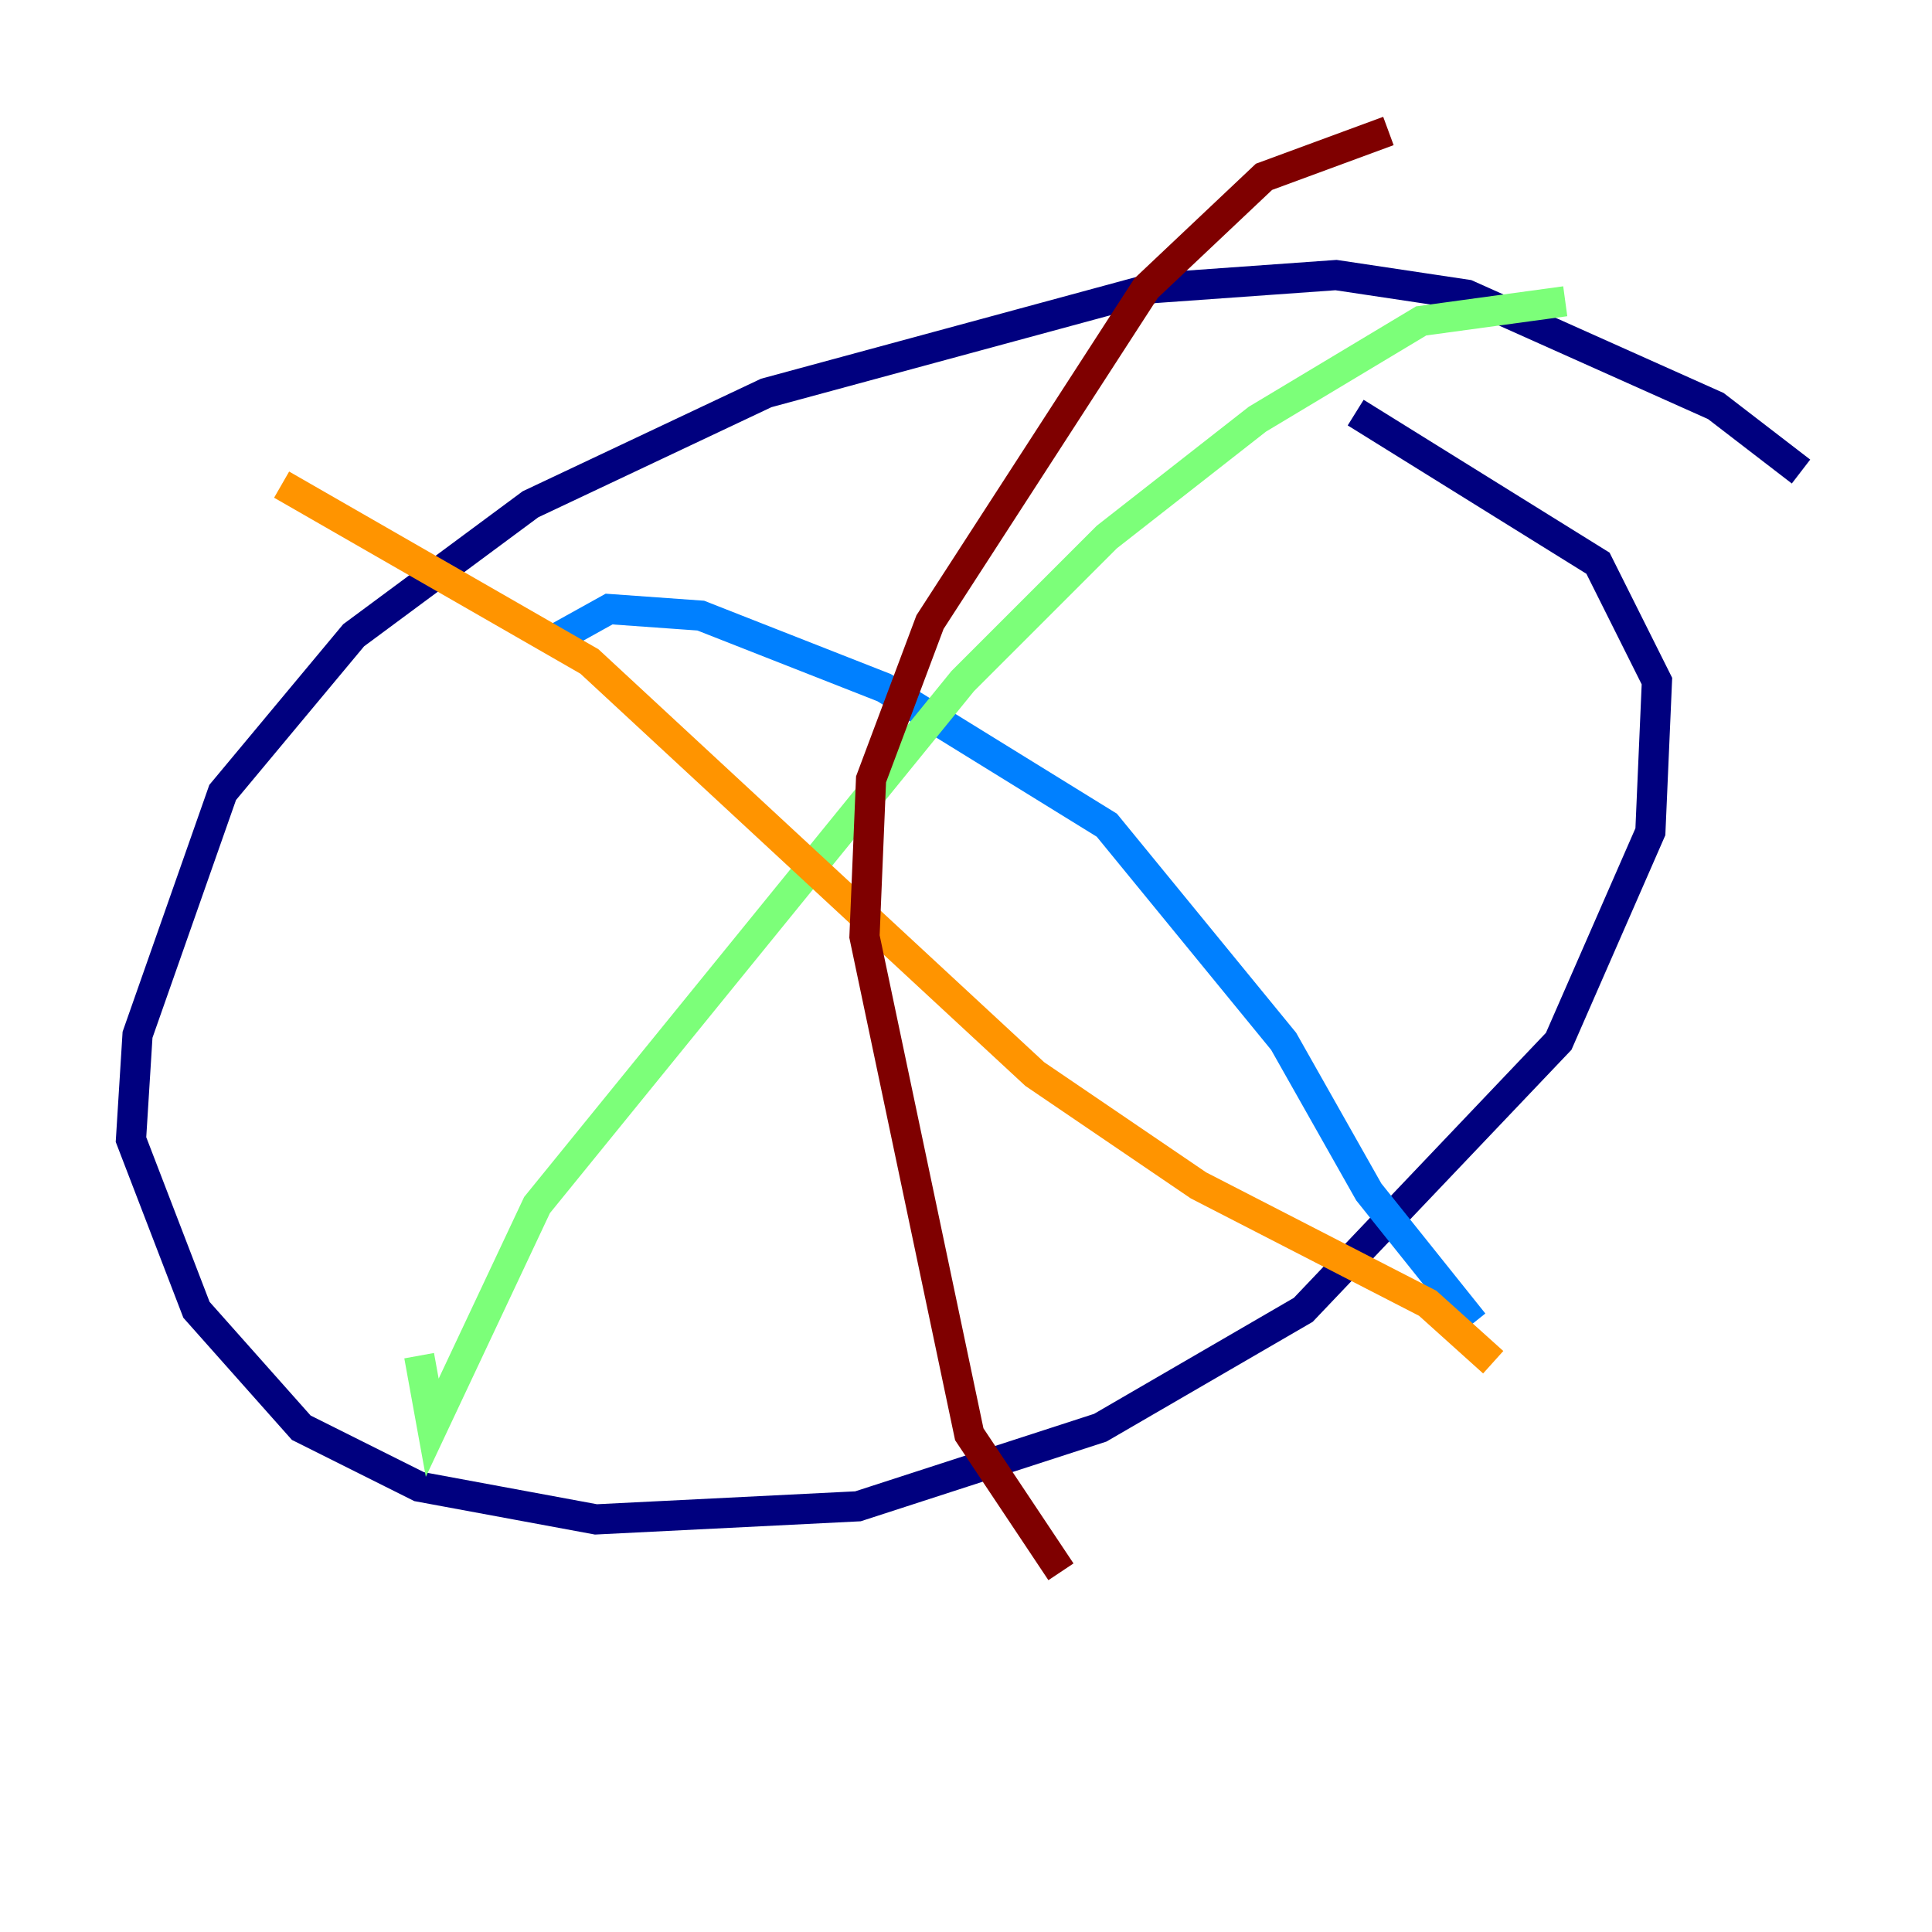<?xml version="1.0" encoding="utf-8" ?>
<svg baseProfile="tiny" height="128" version="1.2" viewBox="0,0,128,128" width="128" xmlns="http://www.w3.org/2000/svg" xmlns:ev="http://www.w3.org/2001/xml-events" xmlns:xlink="http://www.w3.org/1999/xlink"><defs /><polyline fill="none" points="119.322,31.241 113.681,26.902 97.193,19.525 88.515,18.224 76.366,19.091 50.766,26.034 35.146,33.41 23.43,42.088 14.752,52.502 9.112,68.556 8.678,75.498 13.017,86.78 19.959,94.59 27.77,98.495 39.485,100.664 56.841,99.797 72.895,94.59 86.346,86.78 103.268,68.99 109.342,55.105 109.776,45.125 105.871,37.315 89.817,27.336" stroke="#00007f" stroke-width="2" /><polyline fill="none" points="36.447,42.522 40.352,40.352 46.427,40.786 58.576,45.559 73.329,54.671 85.044,68.99 90.685,78.969 97.627,87.647" stroke="#0080ff" stroke-width="2" /><polyline fill="none" points="103.702,19.959 94.156,21.261 83.308,27.77 73.329,35.58 63.783,45.125 35.58,79.837 28.637,94.59 27.77,89.817" stroke="#7cff79" stroke-width="2" /><polyline fill="none" points="18.658,32.108 39.051,43.824 68.556,71.159 79.403,78.536 94.59,86.346 98.929,90.251" stroke="#ff9400" stroke-width="2" /><polyline fill="none" points="91.986,8.678 83.742,11.715 75.932,19.091 61.614,41.22 57.709,51.634 57.275,62.047 64.217,95.024 70.291,104.136" stroke="#7f0000" stroke-width="2" /></svg>
